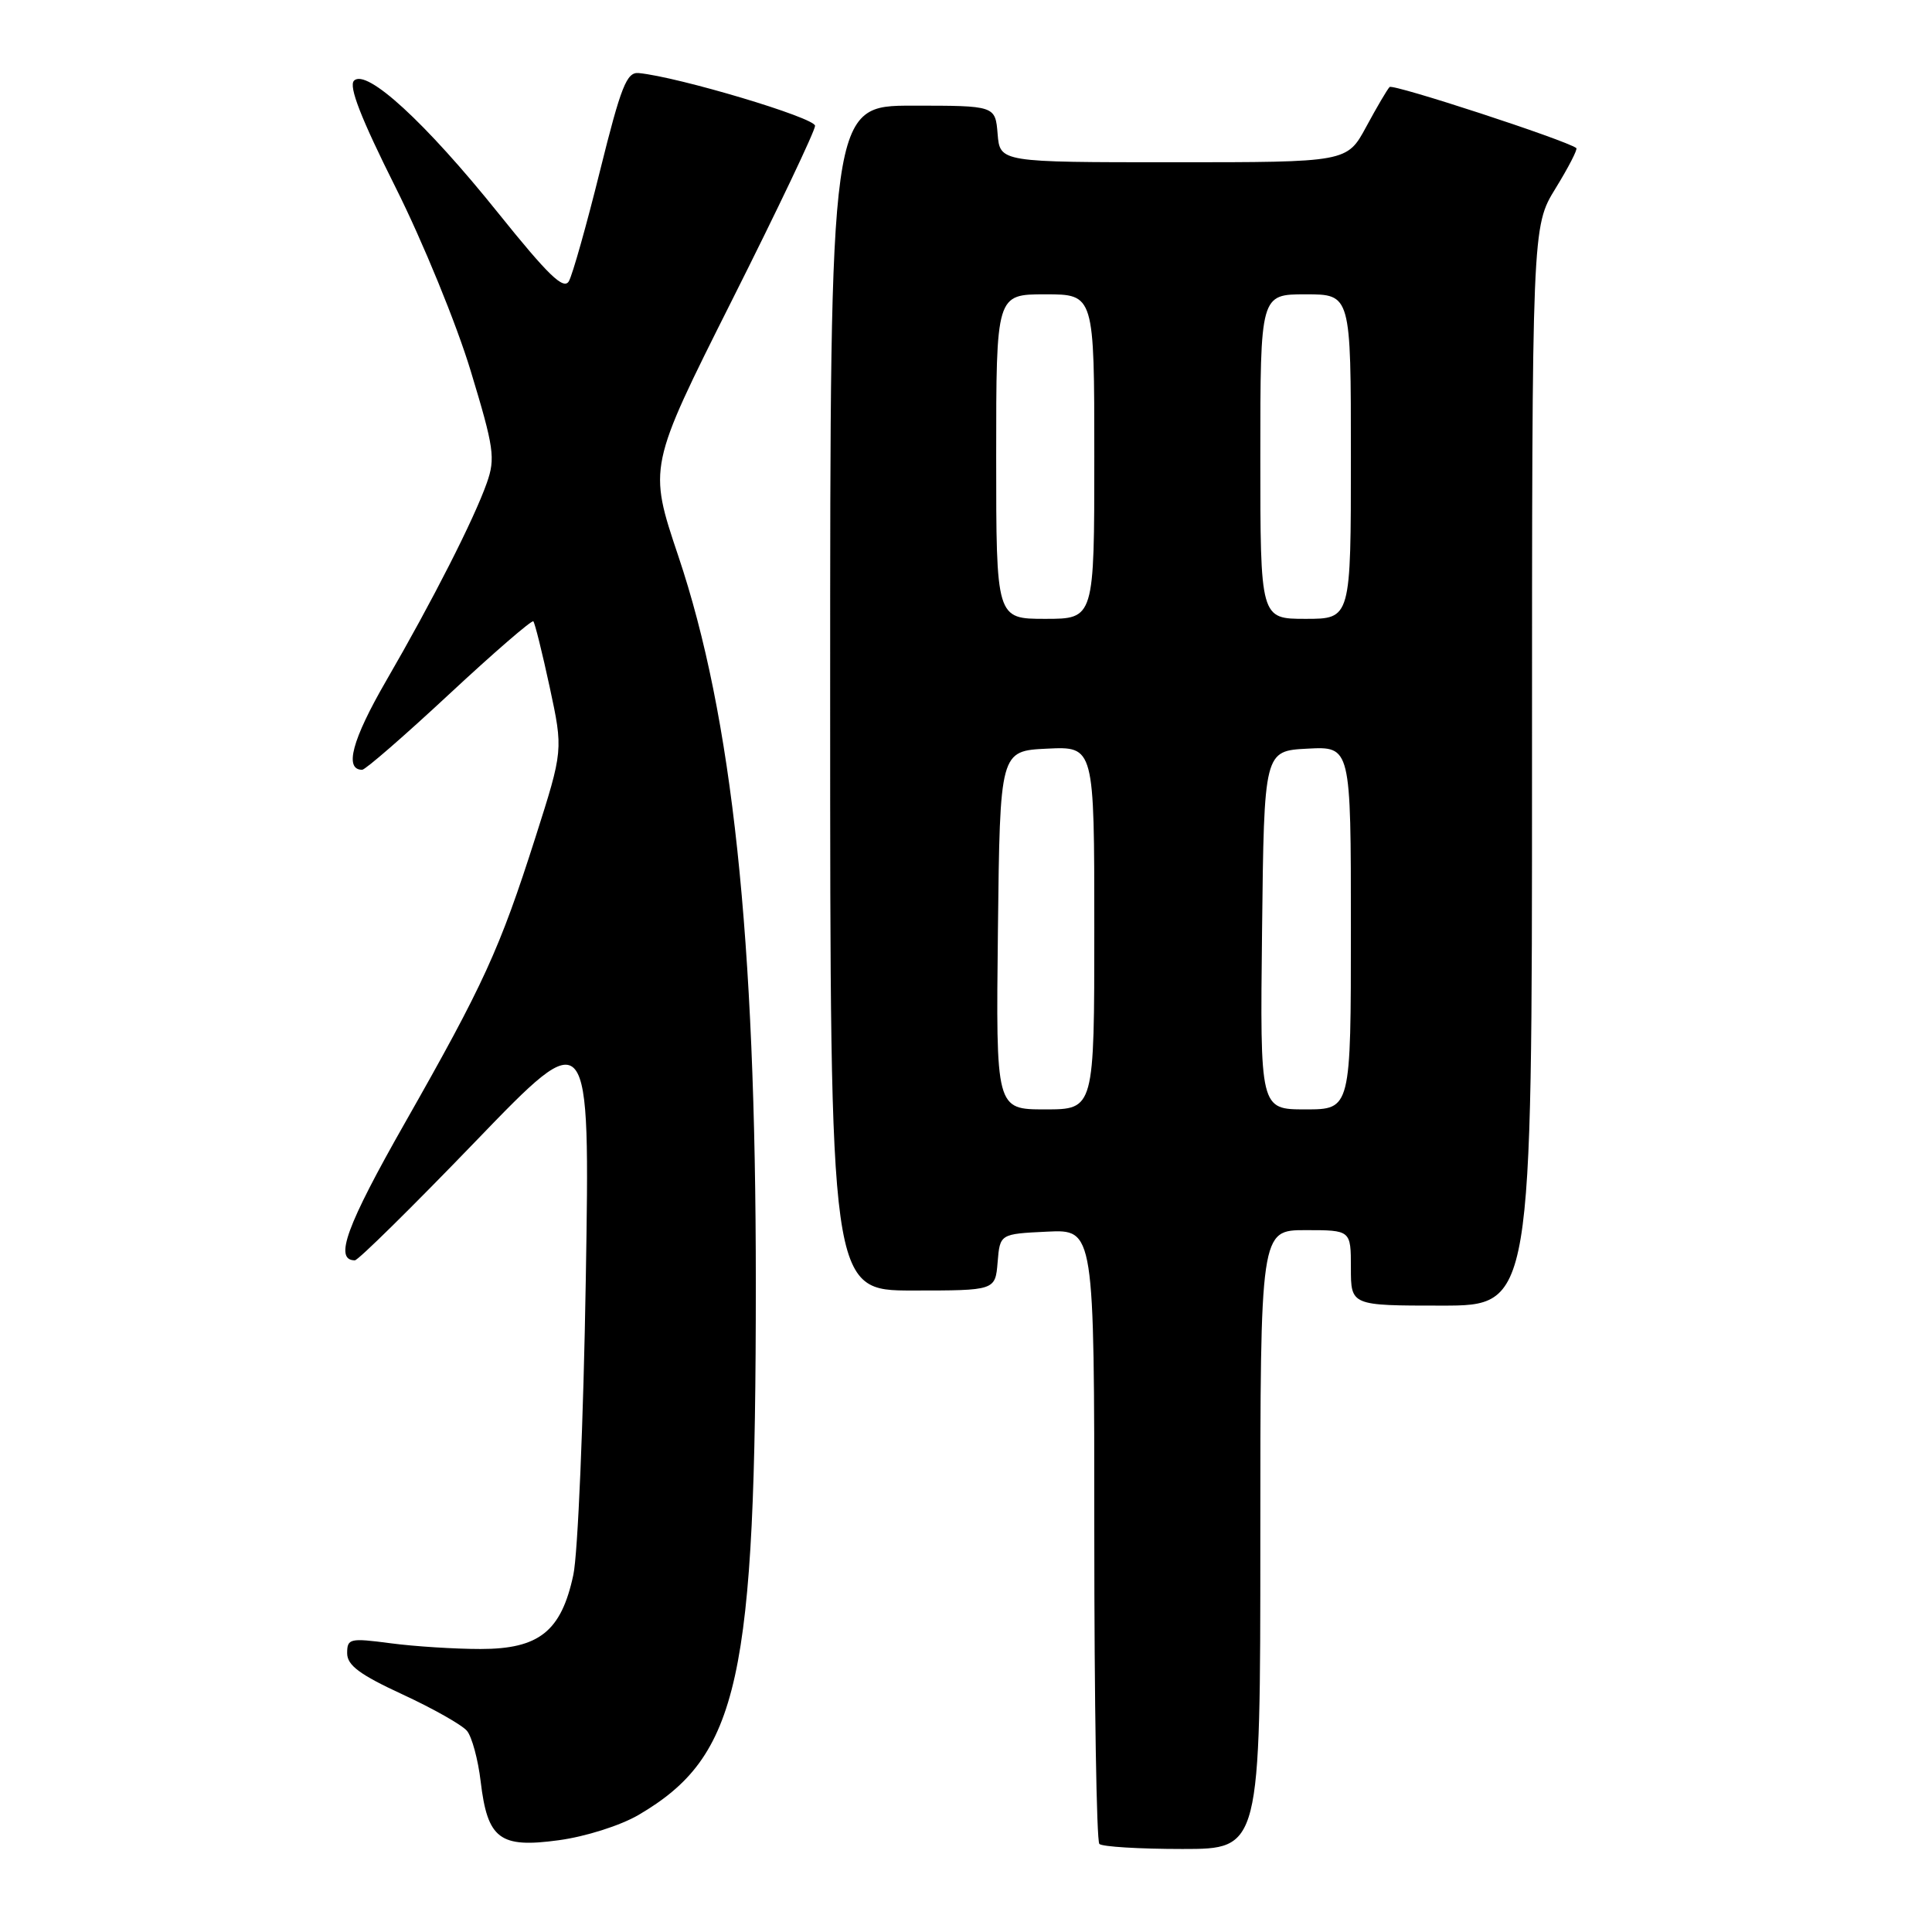 <?xml version="1.0" encoding="UTF-8" standalone="no"?>
<!DOCTYPE svg PUBLIC "-//W3C//DTD SVG 1.1//EN" "http://www.w3.org/Graphics/SVG/1.1/DTD/svg11.dtd" >
<svg xmlns="http://www.w3.org/2000/svg" xmlns:xlink="http://www.w3.org/1999/xlink" version="1.1" viewBox="0 0 256 256">
 <g >
 <path fill="currentColor"
d=" M 84.61 240.49 C 97.94 232.67 100.15 222.68 100.15 170.00 C 100.15 124.17 97.04 94.99 89.88 73.68 C 85.91 61.86 85.91 61.86 96.95 39.87 C 103.03 27.78 108.00 17.33 108.00 16.67 C 108.00 15.60 89.91 10.19 84.63 9.68 C 83.04 9.53 82.29 11.42 79.51 22.61 C 77.72 29.83 75.86 36.42 75.38 37.26 C 74.69 38.46 72.66 36.50 66.00 28.21 C 56.37 16.21 48.56 9.04 46.91 10.69 C 46.17 11.43 47.83 15.67 52.41 24.82 C 56.02 32.02 60.50 42.96 62.37 49.15 C 65.46 59.33 65.66 60.72 64.51 63.98 C 62.81 68.80 57.34 79.56 51.14 90.26 C 46.65 98.03 45.59 102.00 47.99 102.00 C 48.41 102.00 53.60 97.49 59.52 91.98 C 65.44 86.47 70.46 82.13 70.67 82.33 C 70.87 82.54 71.85 86.47 72.84 91.06 C 74.63 99.40 74.63 99.40 70.95 110.95 C 66.20 125.83 64.09 130.43 53.66 148.78 C 45.90 162.43 44.23 167.00 47.02 167.00 C 47.46 167.00 54.65 159.91 63.00 151.25 C 78.18 135.50 78.18 135.50 77.62 169.55 C 77.31 188.28 76.57 205.89 75.97 208.68 C 74.37 216.16 71.44 218.50 63.67 218.50 C 60.28 218.50 54.91 218.16 51.75 217.74 C 46.35 217.03 46.00 217.11 46.00 219.06 C 46.00 220.66 47.67 221.90 53.34 224.52 C 57.38 226.39 61.22 228.56 61.88 229.35 C 62.53 230.14 63.35 233.16 63.69 236.05 C 64.60 243.70 66.21 244.91 74.03 243.84 C 77.60 243.36 82.21 241.89 84.61 240.49 Z  M 167.00 204.00 C 167.00 163.00 167.00 163.00 173.00 163.00 C 179.00 163.00 179.00 163.00 179.00 168.00 C 179.00 173.00 179.00 173.00 191.00 173.00 C 203.00 173.00 203.00 173.00 203.00 101.52 C 203.00 30.03 203.00 30.03 206.12 24.96 C 207.83 22.18 209.07 19.77 208.87 19.62 C 207.49 18.57 184.58 11.08 184.13 11.53 C 183.82 11.84 182.43 14.21 181.03 16.80 C 178.49 21.50 178.49 21.50 155.50 21.50 C 132.50 21.50 132.50 21.50 132.19 17.75 C 131.88 14.00 131.88 14.00 120.94 14.00 C 110.00 14.00 110.00 14.00 110.00 92.50 C 110.00 171.00 110.00 171.00 120.94 171.00 C 131.88 171.00 131.88 171.00 132.19 167.25 C 132.50 163.50 132.50 163.50 138.75 163.20 C 145.00 162.90 145.00 162.90 145.00 203.29 C 145.00 225.50 145.30 243.97 145.67 244.33 C 146.03 244.70 150.98 245.00 156.67 245.00 C 167.00 245.00 167.00 245.00 167.00 204.00 Z  M 132.23 123.25 C 132.50 99.50 132.50 99.50 138.75 99.20 C 145.00 98.90 145.00 98.90 145.00 122.95 C 145.00 147.00 145.00 147.00 138.48 147.00 C 131.96 147.00 131.96 147.00 132.23 123.25 Z  M 167.23 123.25 C 167.50 99.50 167.50 99.50 173.25 99.20 C 179.00 98.90 179.00 98.90 179.00 122.95 C 179.00 147.00 179.00 147.00 172.98 147.00 C 166.96 147.00 166.96 147.00 167.23 123.25 Z  M 132.00 60.50 C 132.00 39.00 132.00 39.00 138.50 39.00 C 145.00 39.00 145.00 39.00 145.00 60.50 C 145.00 82.00 145.00 82.00 138.50 82.00 C 132.00 82.00 132.00 82.00 132.00 60.50 Z  M 167.00 60.50 C 167.00 39.00 167.00 39.00 173.00 39.00 C 179.00 39.00 179.00 39.00 179.00 60.50 C 179.00 82.00 179.00 82.00 173.00 82.00 C 167.00 82.00 167.00 82.00 167.00 60.50 Z "/>
</g>
</svg>